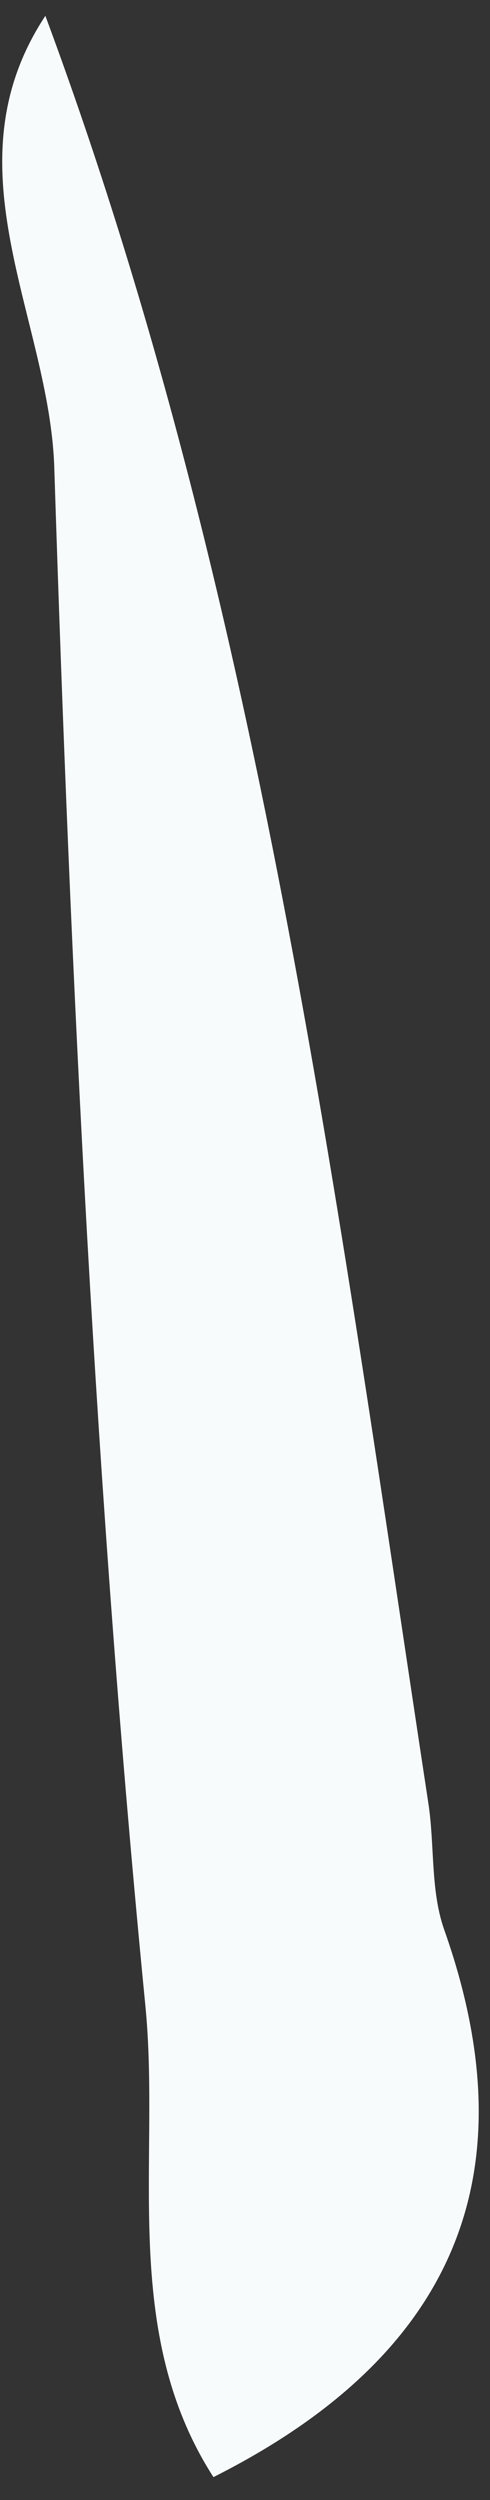 <svg width="10" height="51" viewBox="0 0 10 51" fill="none" xmlns="http://www.w3.org/2000/svg">
<rect x="0" y="0" width="10" height="51" fill="#333333" stroke="none"/>
<path d="M0.924 0.318C5.297 12.096 6.869 24.488 8.744 36.8C8.872 37.654 8.784 38.564 9.064 39.362C10.899 44.548 9.095 48.147 4.356 50.533C2.44 47.557 3.278 44.086 2.967 40.918C1.946 30.496 1.443 20.011 1.108 9.542C1.012 6.486 -1.11 3.414 0.924 0.326V0.318Z" fill="#F7FBFC"/>
</svg>
